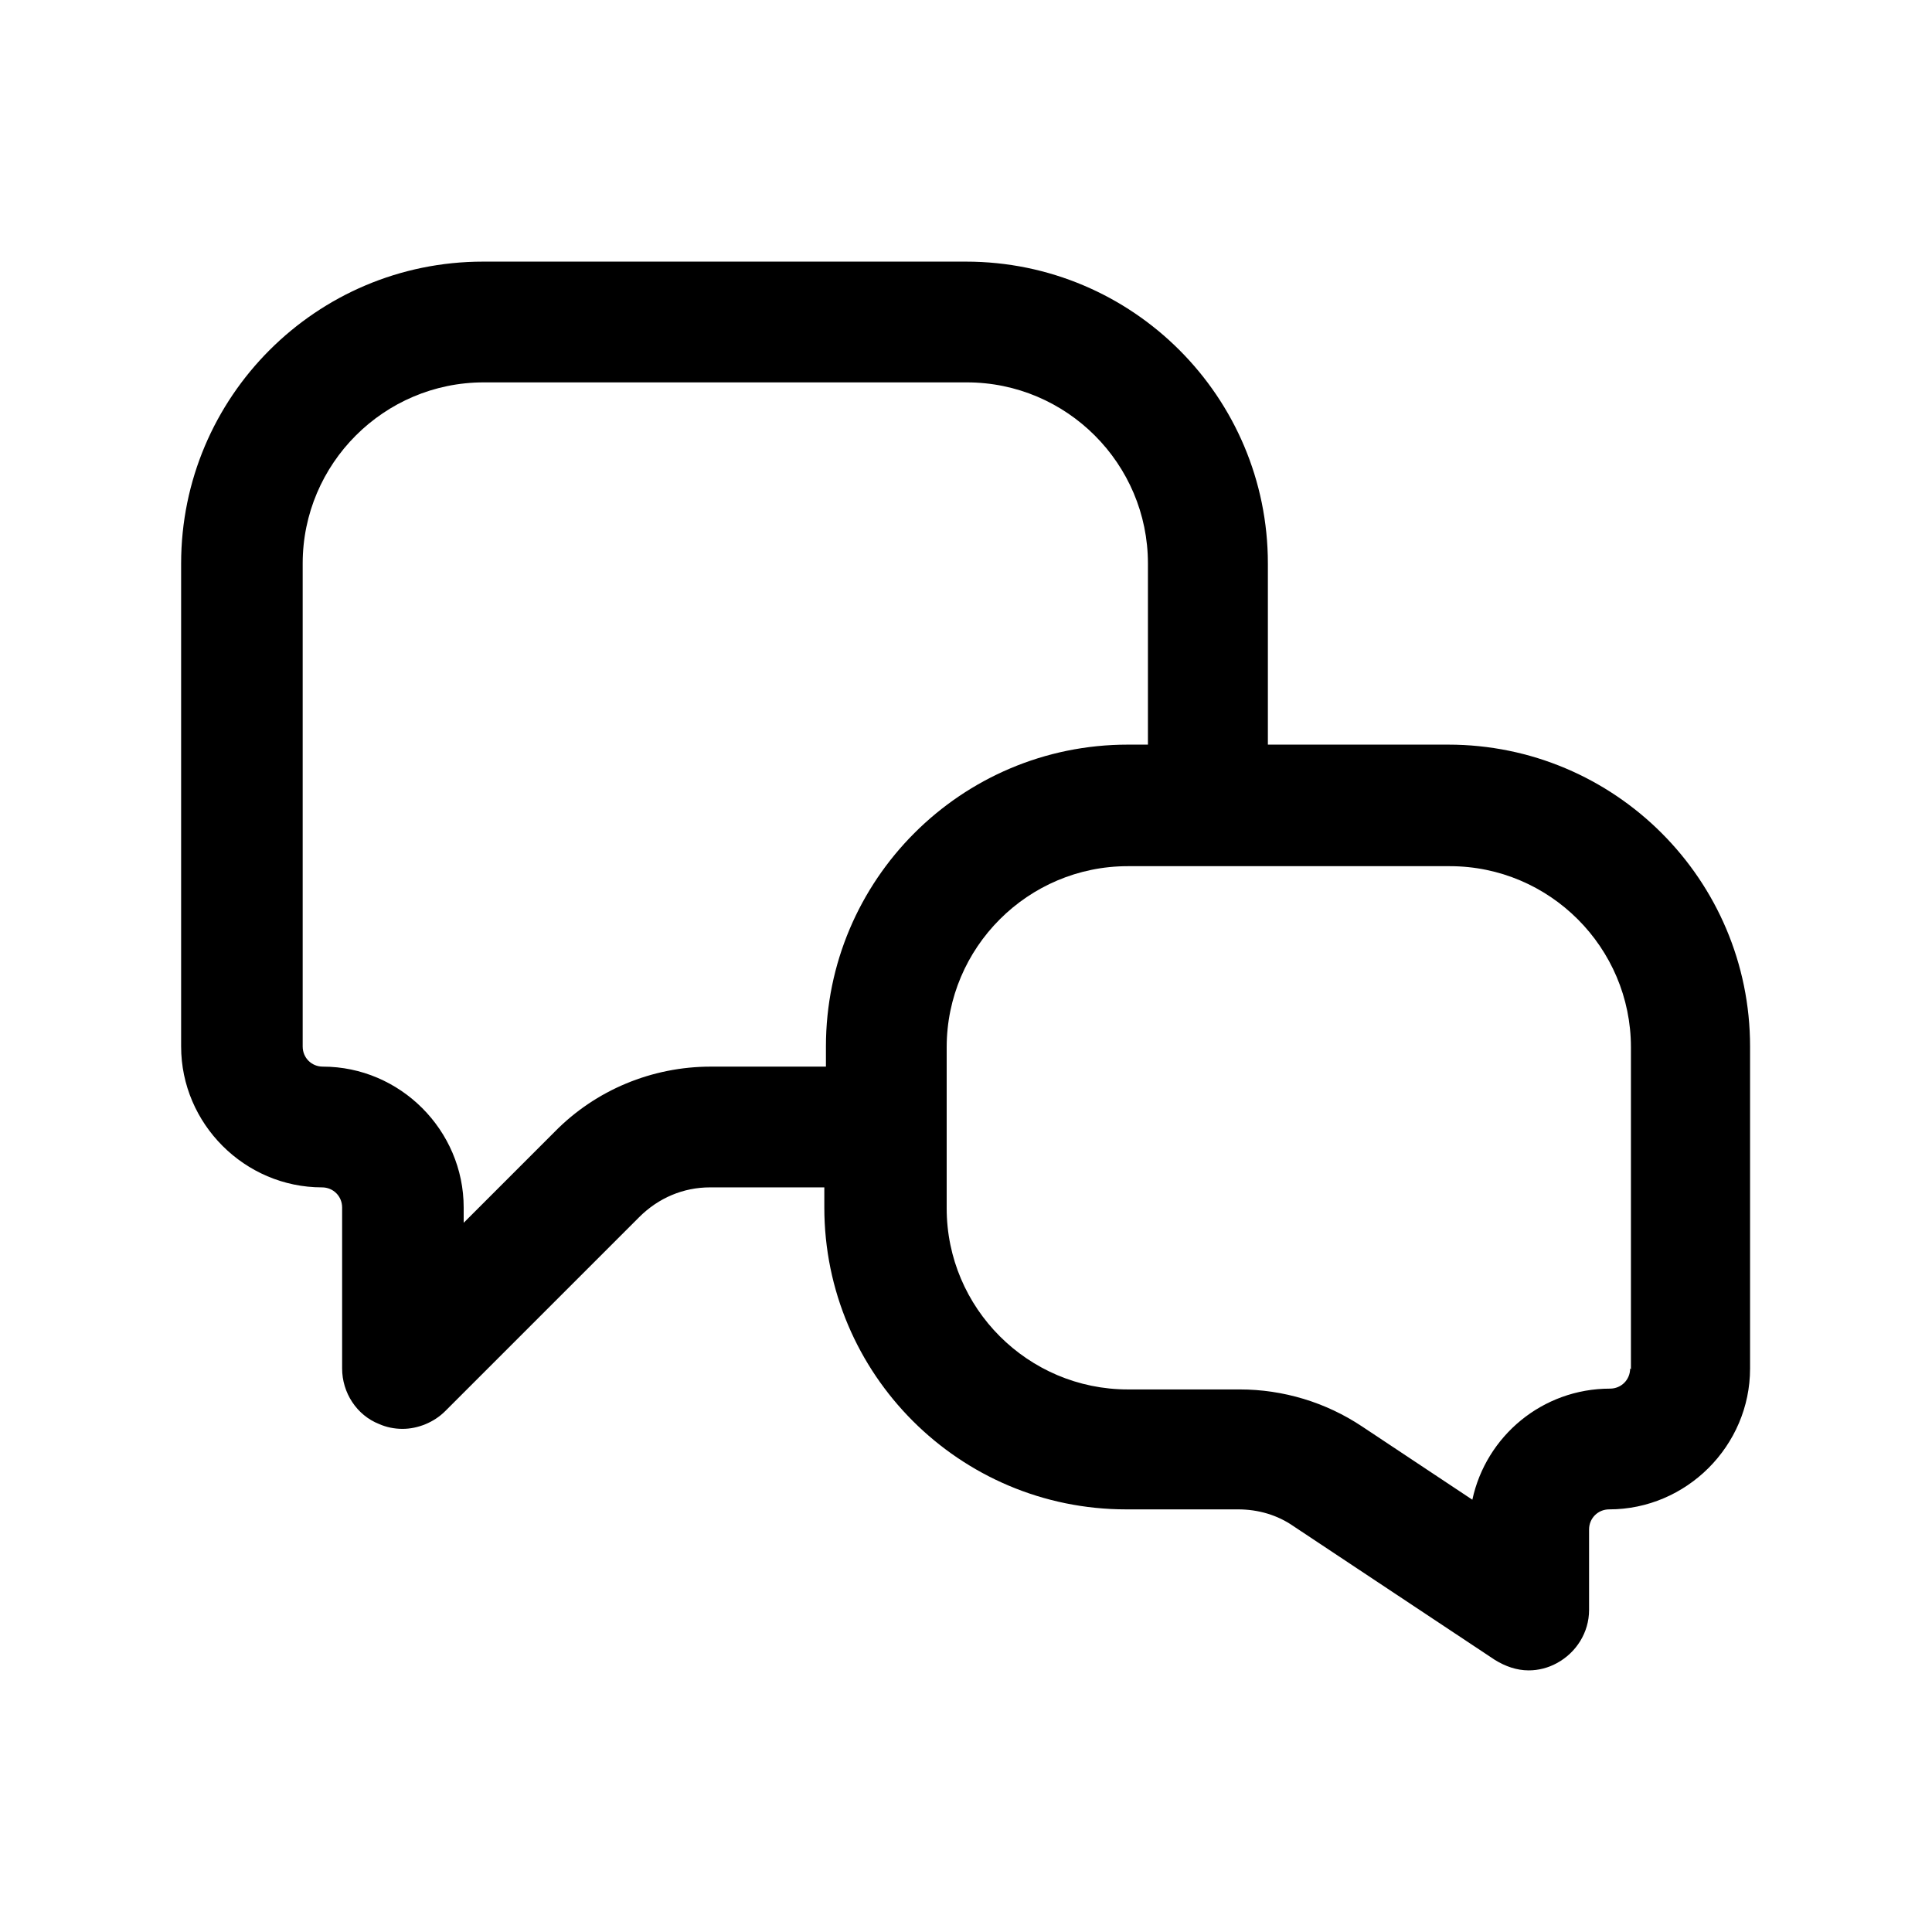 <svg width="24" height="24" viewBox="0 0 24 24" fill="none" xmlns="http://www.w3.org/2000/svg">
<path d="M18 9.25H15.75V7C15.75 4.93 14.07 3.25 12 3.25H6C3.93 3.25 2.25 4.93 2.25 7V13C2.25 13.96 3.04 14.75 4 14.75C4.14 14.75 4.25 14.86 4.25 15V17C4.25 17.3 4.43 17.58 4.71 17.69C4.8 17.73 4.9 17.75 5 17.75C5.19 17.75 5.39 17.67 5.53 17.53L7.94 15.12C8.18 14.88 8.49 14.75 8.82 14.75H10.24V15C10.24 17.07 11.92 18.75 13.99 18.75H15.38C15.63 18.75 15.87 18.82 16.07 18.96L18.57 20.62C18.7 20.7 18.84 20.75 18.99 20.75C19.11 20.75 19.23 20.72 19.34 20.66C19.58 20.53 19.74 20.28 19.74 20V19C19.74 18.86 19.85 18.75 19.99 18.75C20.95 18.75 21.74 17.96 21.74 17V13C21.74 10.93 20.06 9.25 17.99 9.25H18ZM8.83 13.25C8.1 13.25 7.4 13.54 6.89 14.06L5.76 15.19V15C5.76 14.04 4.97 13.25 4.01 13.25C3.87 13.25 3.76 13.14 3.76 13V7C3.76 5.76 4.77 4.75 6.01 4.75H12.01C13.25 4.75 14.26 5.76 14.26 7V9.25H14.01C11.94 9.25 10.26 10.93 10.26 13V13.25H8.83ZM20.25 17C20.25 17.14 20.14 17.25 20 17.25C19.16 17.25 18.46 17.84 18.29 18.63L16.92 17.72C16.47 17.42 15.94 17.26 15.4 17.26H14.01C12.77 17.26 11.76 16.25 11.76 15.01V13.01C11.76 11.77 12.77 10.76 14.01 10.76H18.01C19.25 10.76 20.26 11.77 20.26 13.01V17.01L20.25 17Z" fill="black"/>
</svg>
